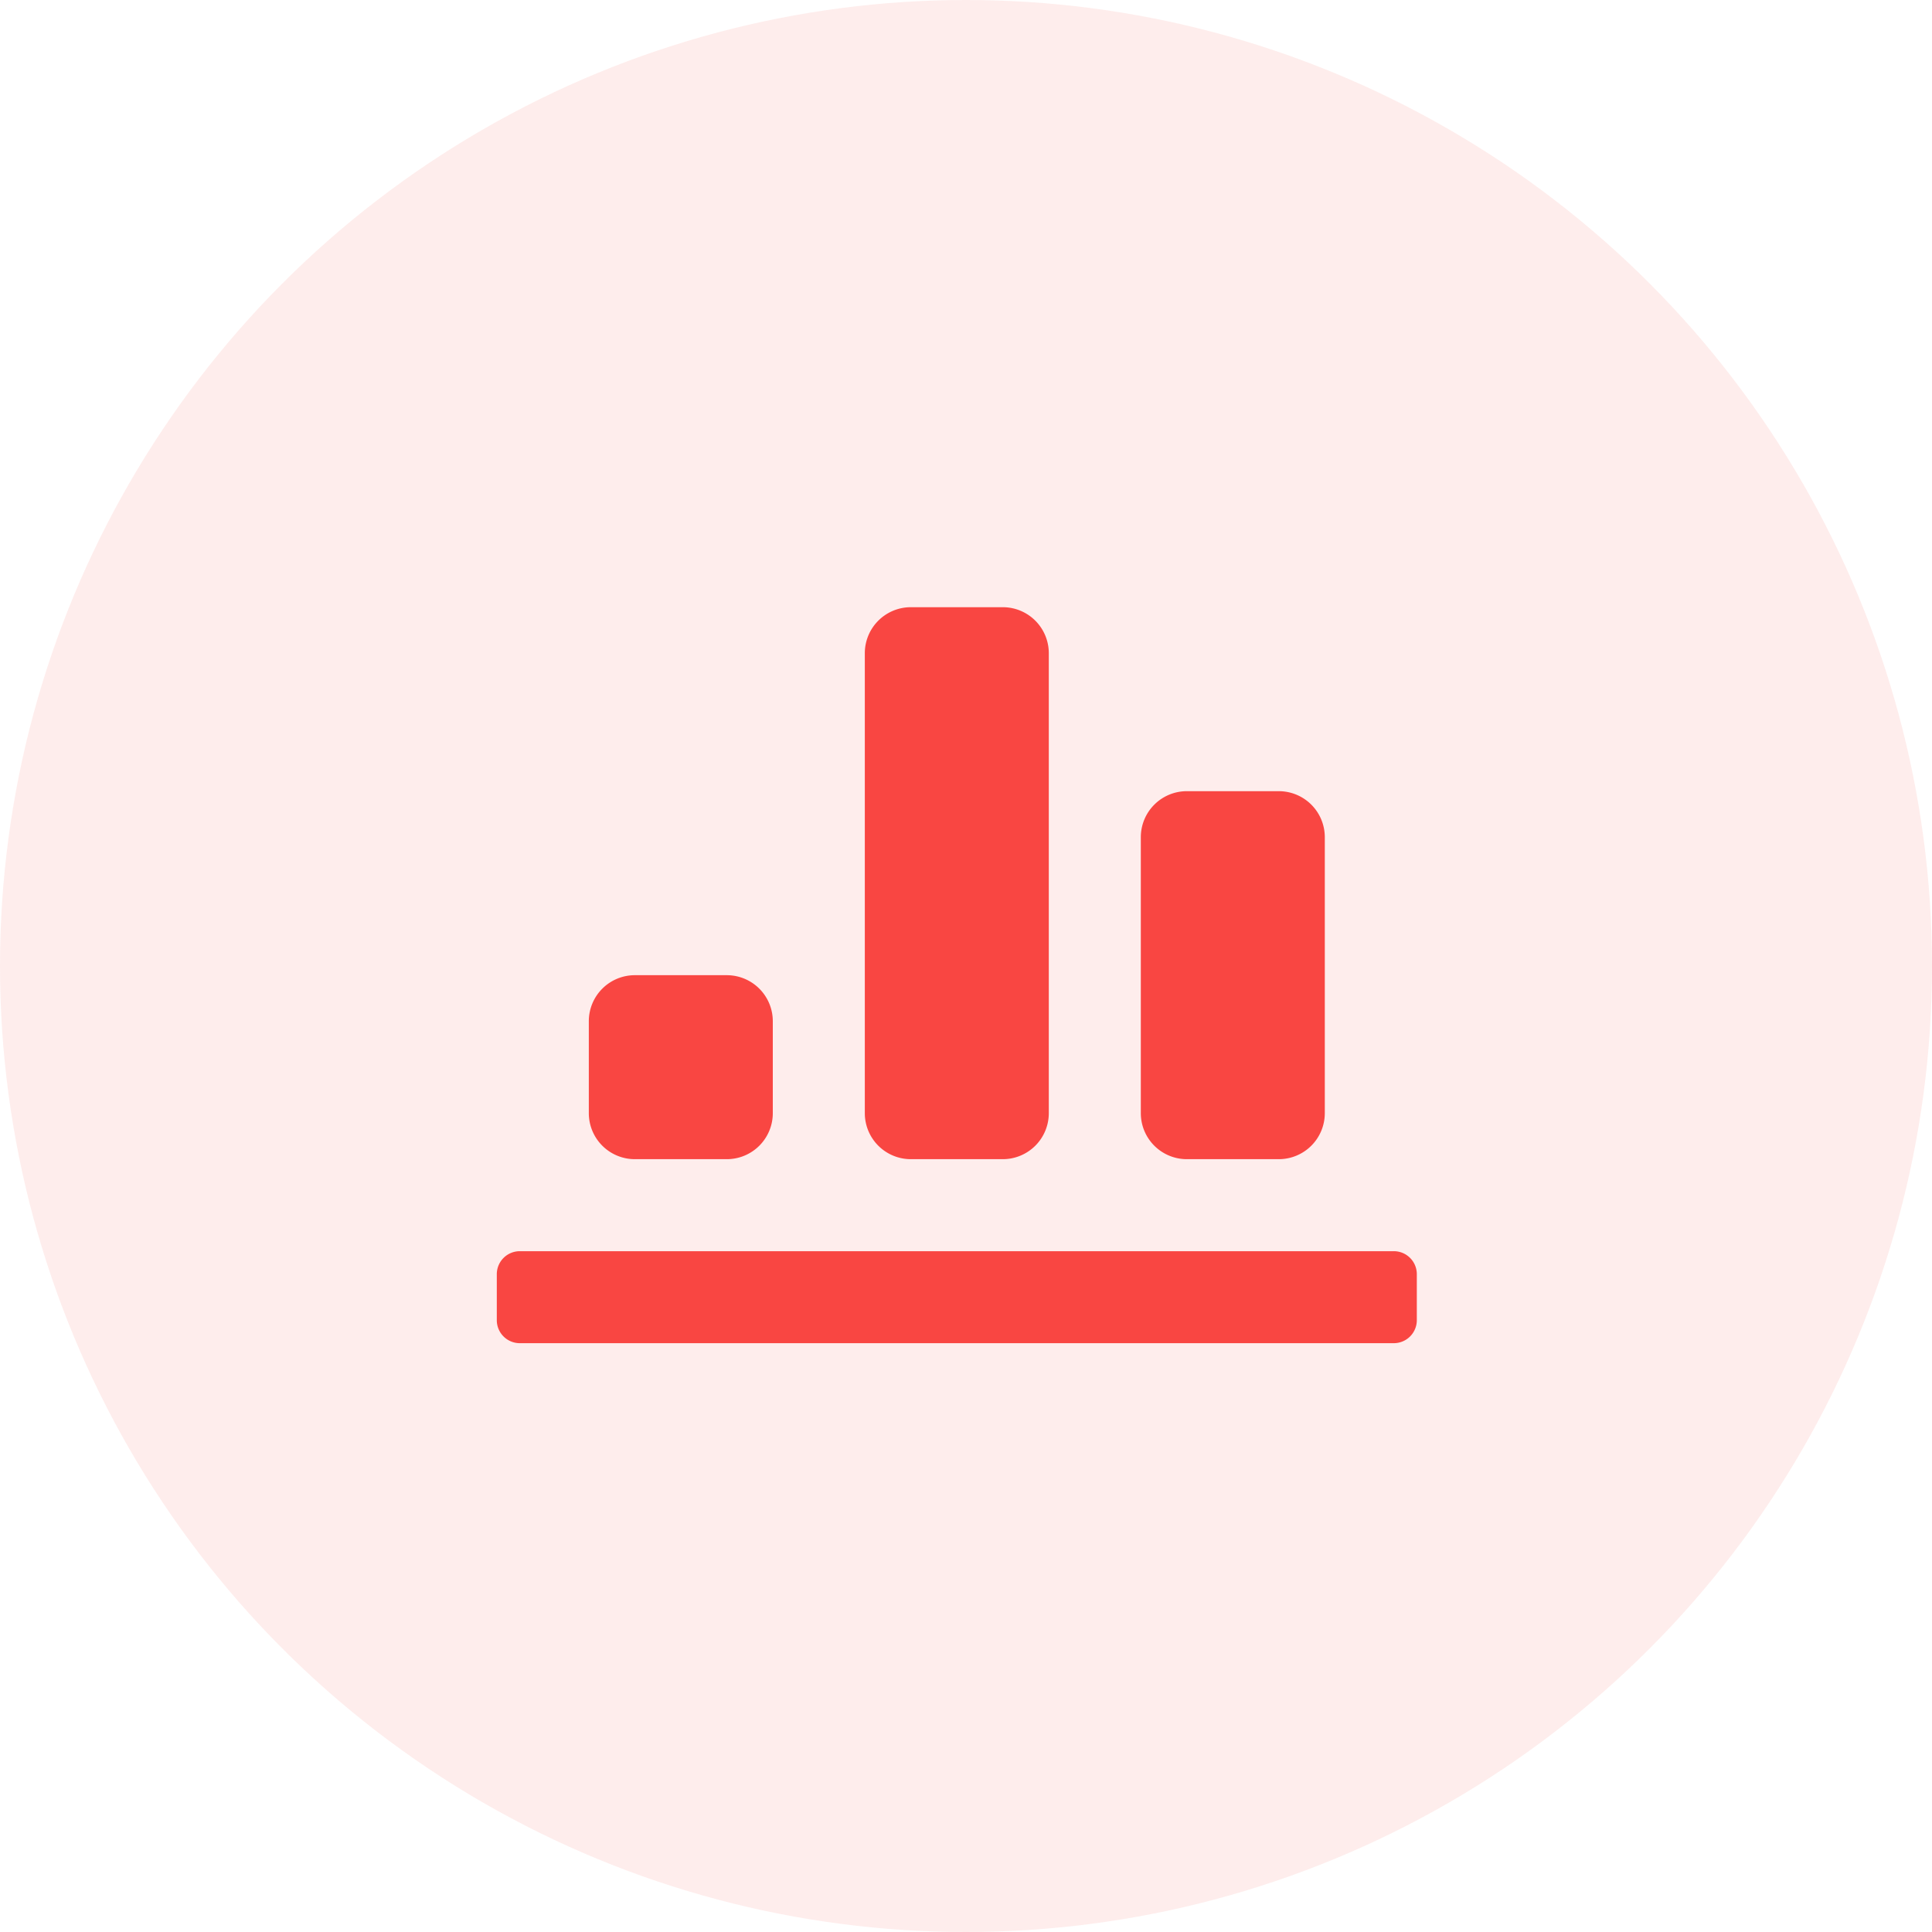 <svg viewBox="0 0 70 70" fill="none" xmlns="http://www.w3.org/2000/svg"><circle cx="35" cy="35" r="35" fill="#F94642" fill-opacity=".1"/><path d="M21.334 40.333v-3.334A1.667 1.667 0 0123 35.333h3.334A1.667 1.667 0 0128 36.999v3.334a1.666 1.666 0 01-1.666 1.666H23a1.667 1.667 0 01-1.666-1.666zM33 41.999h3.334A1.667 1.667 0 0038 40.333V23.666A1.667 1.667 0 0036.334 22H33a1.667 1.667 0 00-1.666 1.666v16.667A1.667 1.667 0 0033 41.999zm10 0h3.334A1.667 1.667 0 0048 40.333v-10a1.667 1.667 0 00-1.666-1.667H43a1.667 1.667 0 00-1.666 1.667v10A1.667 1.667 0 0043 41.999zm7.5 3.334H18.834a.834.834 0 00-.834.833v1.667a.833.833 0 00.834.833H50.5a.834.834 0 00.834-.833v-1.667a.833.833 0 00-.834-.833z" fill="#F94642"/></svg>